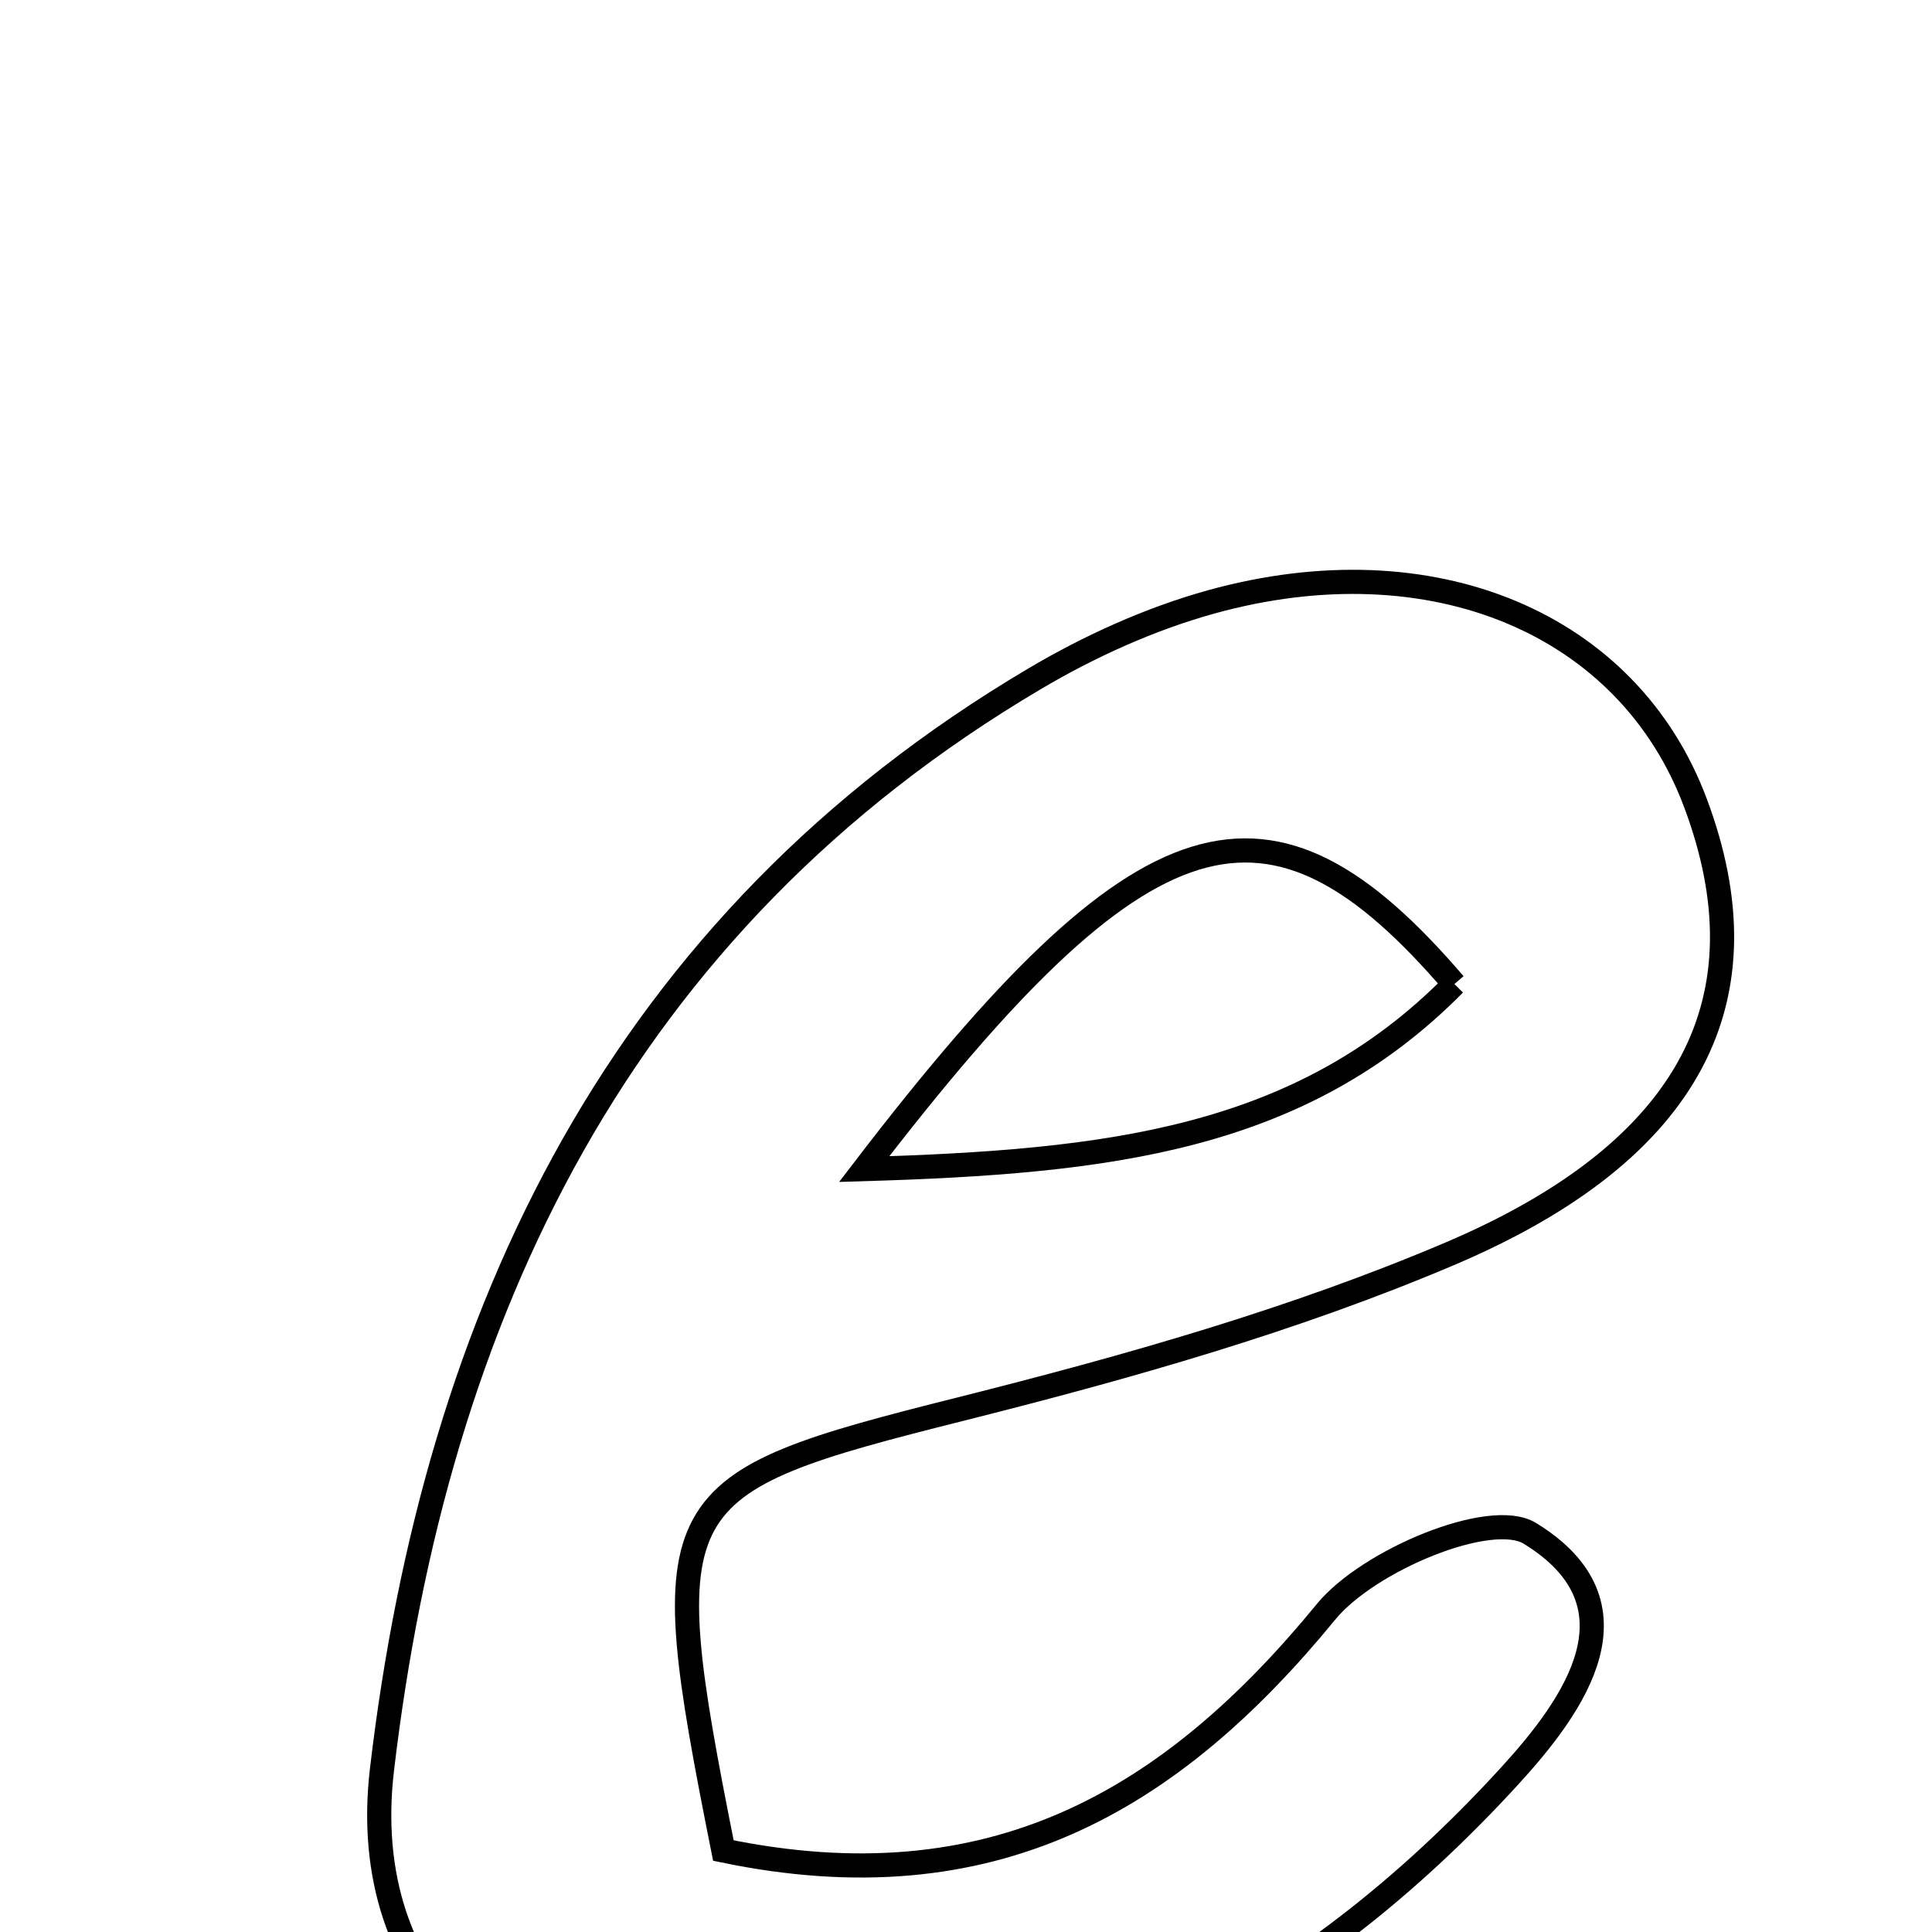 <svg xmlns="http://www.w3.org/2000/svg" viewBox="0.0 0.0 24.0 24.0" height="200px" width="200px"><path fill="none" stroke="black" stroke-width=".3" stroke-opacity="1.0"  filling="0" d="M15.042 7.478 C17.801 6.713 20.23 7.749 21.062 9.976 C21.964 12.387 21.039 14.284 18.019 15.571 C16.071 16.4 14.001 16.984 11.942 17.502 C8.233 18.434 8.105 18.573 8.986 22.988 C12.317 23.68 14.541 22.38 16.473 20.022 C16.996 19.383 18.518 18.748 19.005 19.048 C20.445 19.932 19.566 21.174 18.757 22.058 C16.218 24.836 13.09 26.509 9.254 26.426 C6.301 26.362 4.432 24.64 4.745 21.983 C5.414 16.313 7.704 11.479 12.849 8.434 C13.531 8.03 14.28 7.69 15.042 7.478"></path>
<path fill="none" stroke="black" stroke-width=".3" stroke-opacity="1.0"  filling="0" d="M18.067 12.224 C15.768 9.541 14.219 9.976 10.735 14.523 C13.75 14.432 16.149 14.168 18.067 12.224"></path></svg>